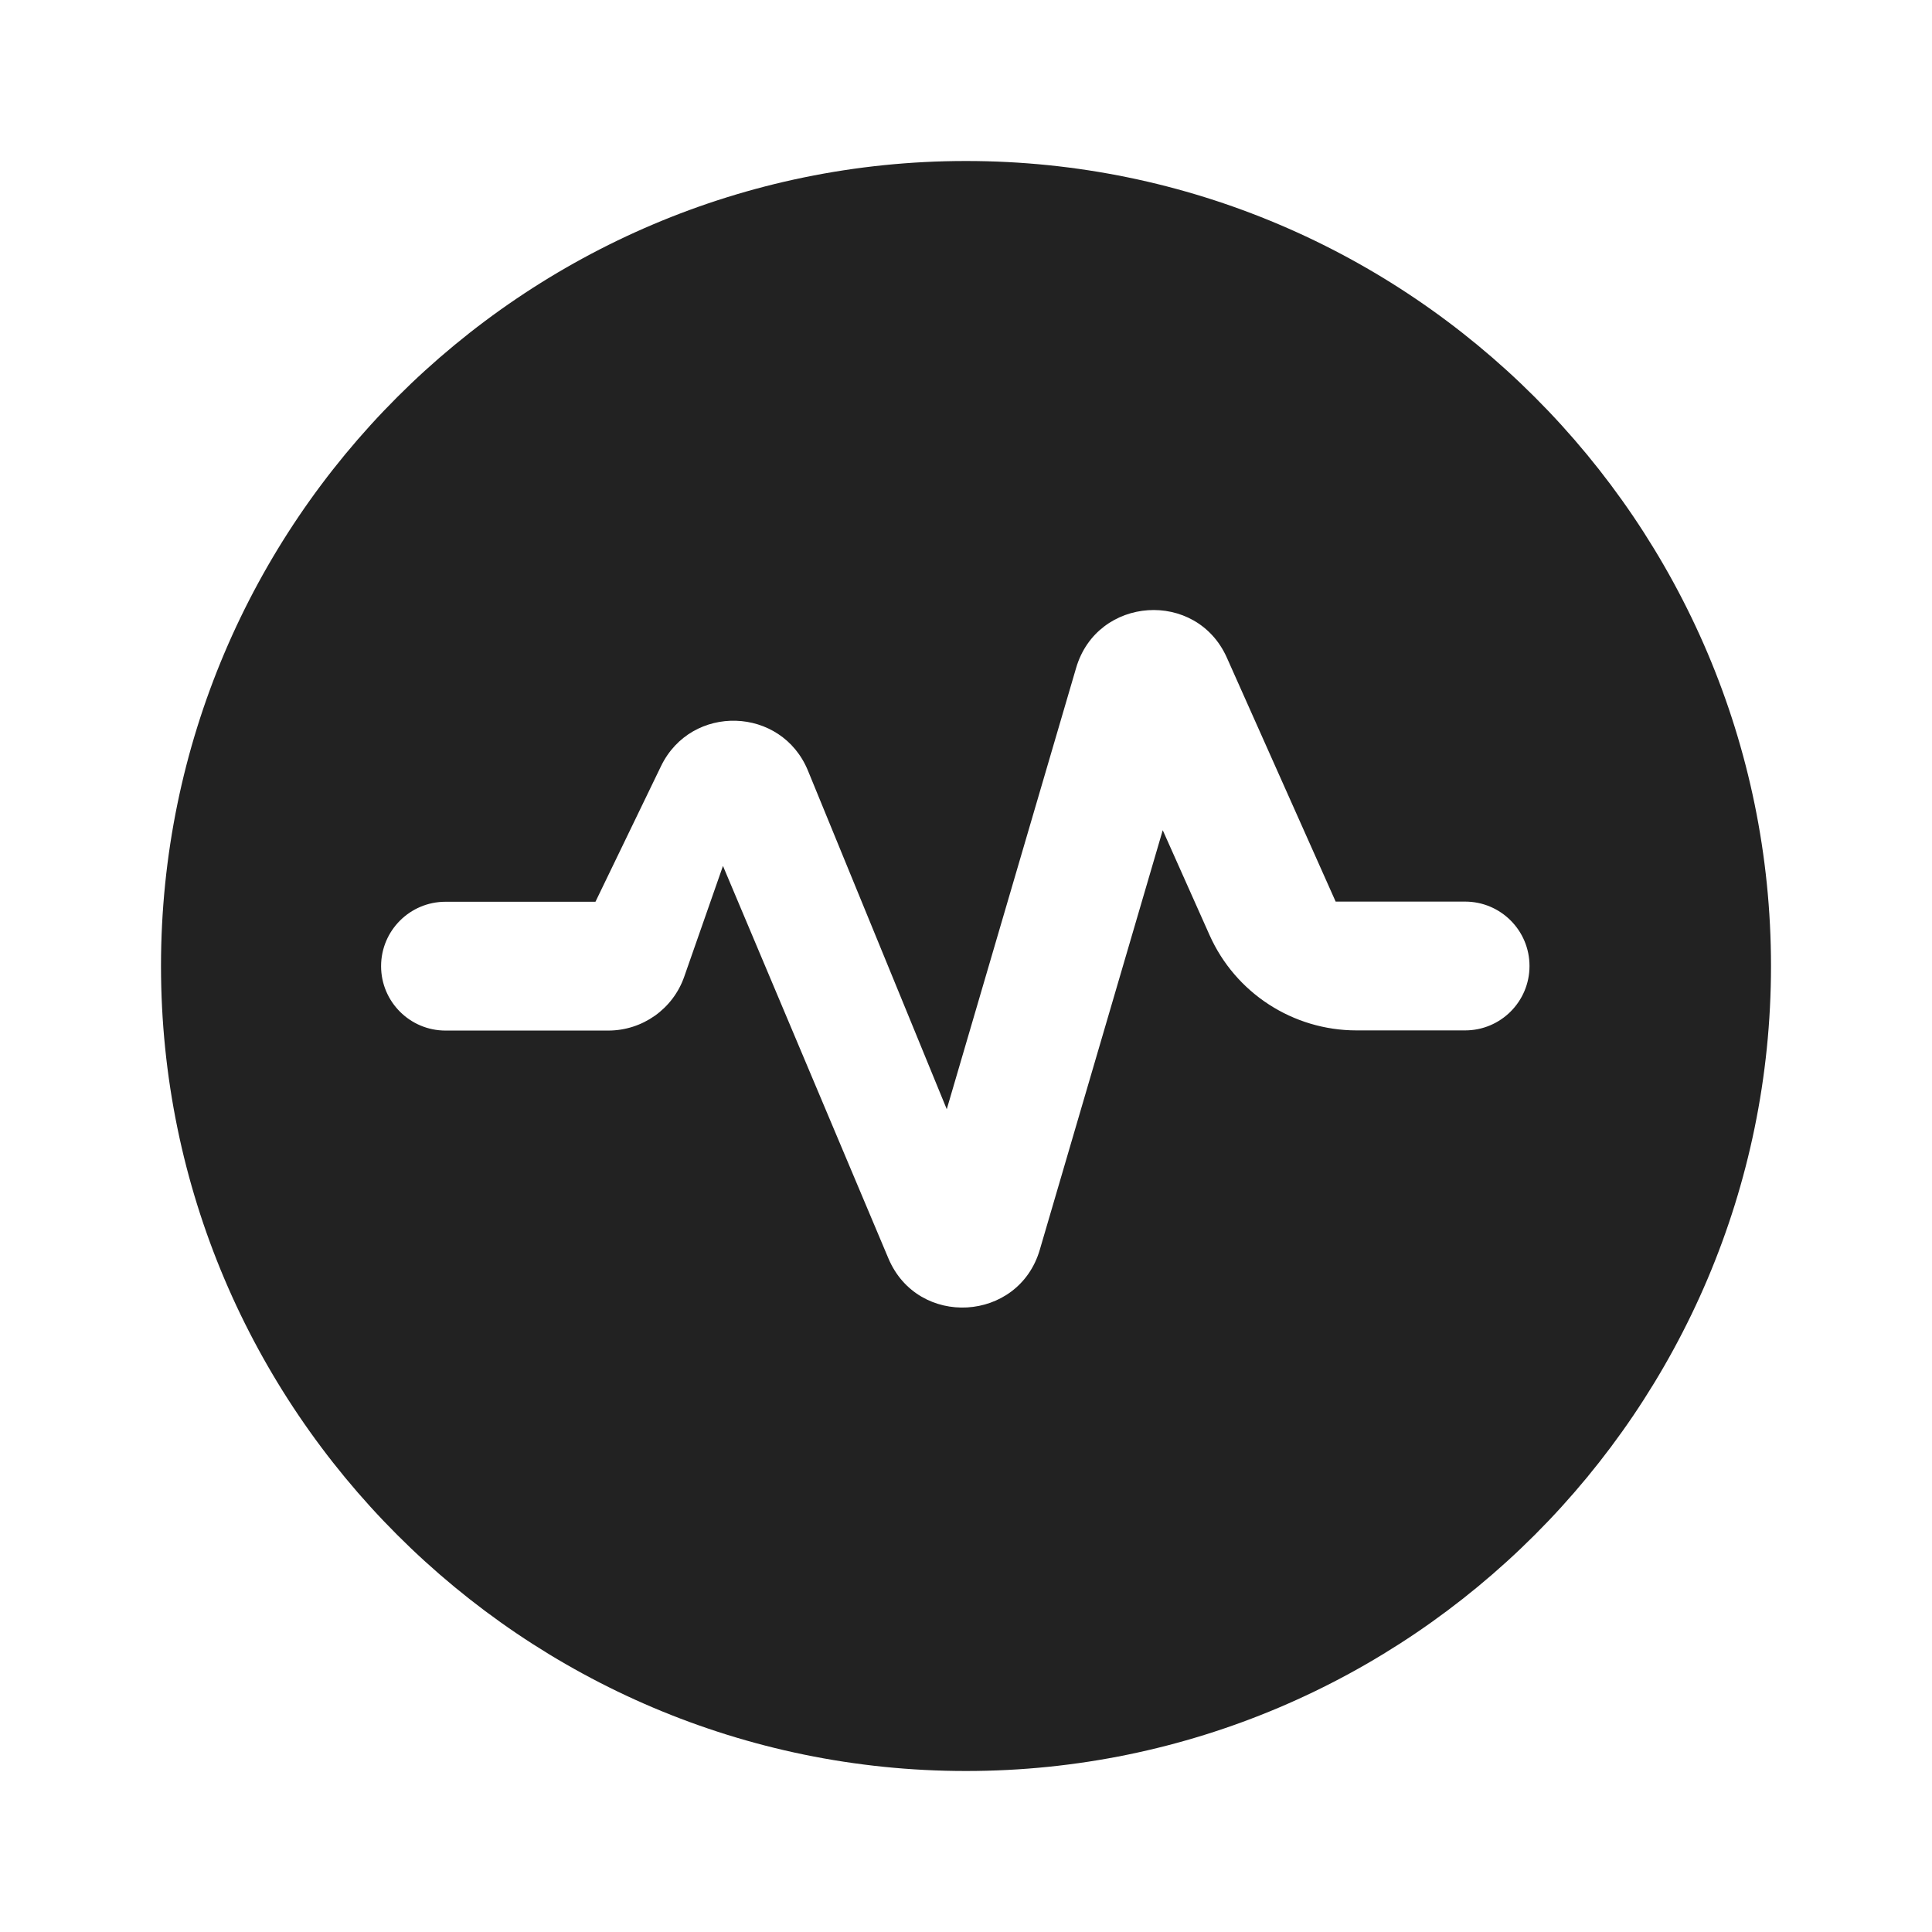 <svg width="24" height="24" viewBox="0 0 24 24" fill="none" xmlns="http://www.w3.org/2000/svg">
<path fill-rule="evenodd" clip-rule="evenodd" d="M2 12C2 6.49 6.49 2 12 2C17.51 2 22 6.49 22 12C22 17.51 17.51 22 12 22C6.49 22 2 17.51 2 12ZM13.368 8.297L11.761 13.779L10.037 9.574C9.709 8.773 8.588 8.739 8.211 9.518L7.397 11.202L5.534 11.202C5.093 11.202 4.734 11.56 4.734 12.002C4.734 12.444 5.093 12.802 5.534 12.802H7.556C7.981 12.802 8.36 12.534 8.5 12.132L8.981 10.757L11.036 15.632C11.401 16.498 12.653 16.427 12.917 15.524L14.444 10.313L15.025 11.615C15.346 12.336 16.062 12.8 16.851 12.8H18.2C18.642 12.8 19 12.442 19 12C19 11.558 18.642 11.2 18.2 11.2H16.592L15.241 8.171C14.863 7.321 13.63 7.404 13.368 8.297Z" fill="#222222"/>
</svg>
